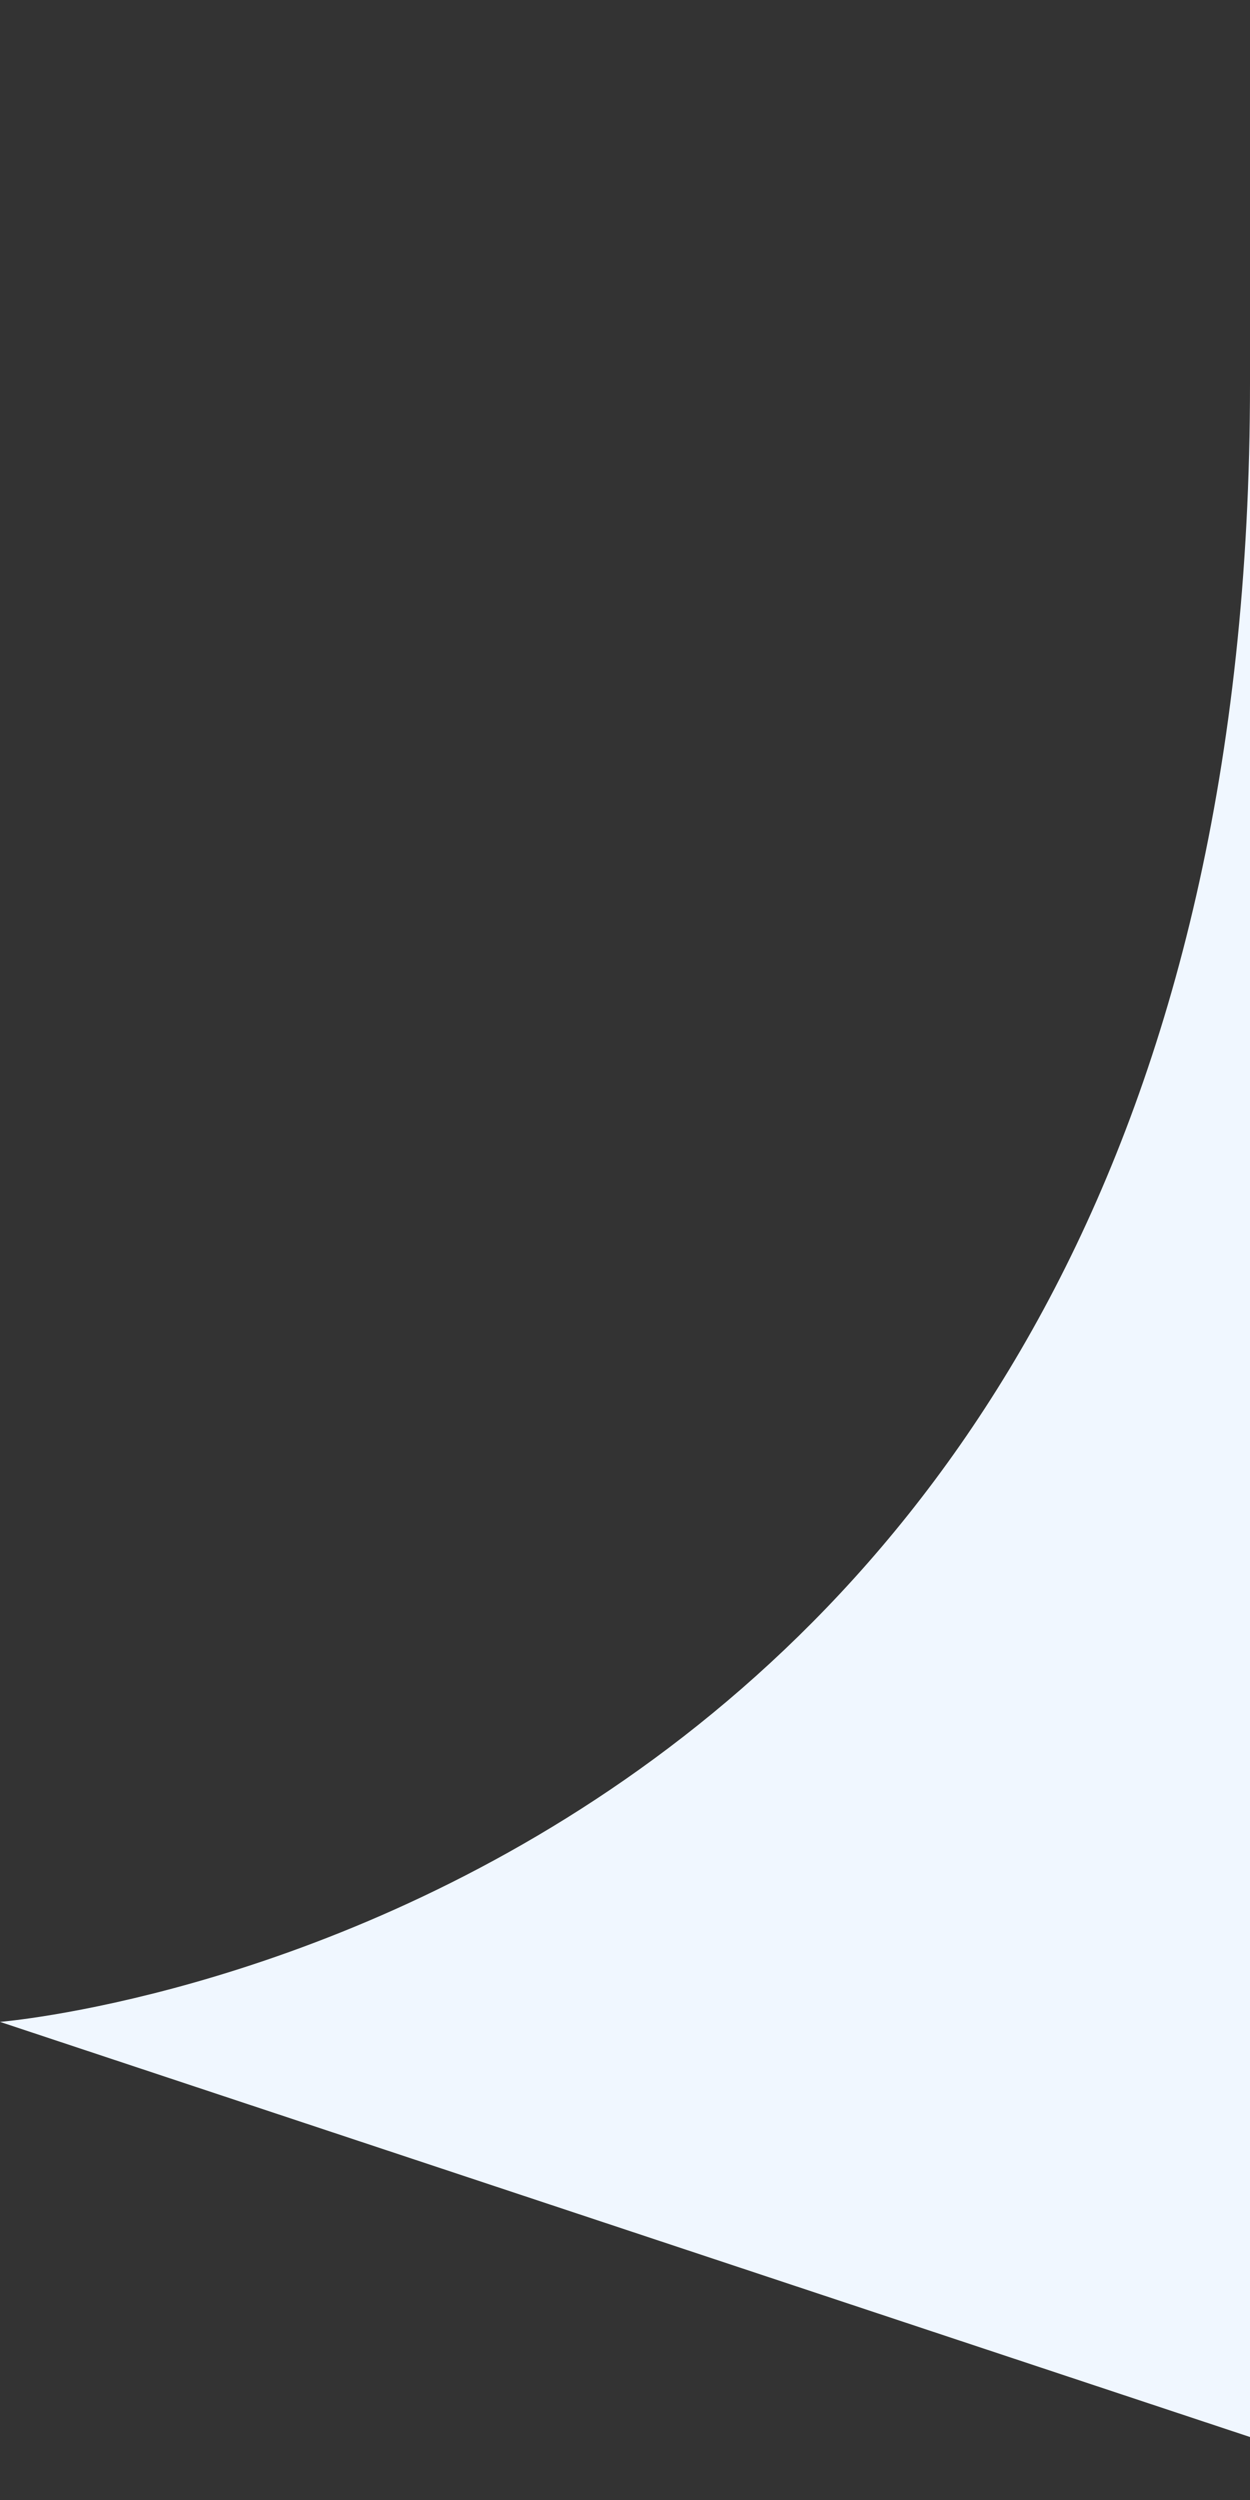 <svg width="18" height="36" viewBox="0 0 18 36" fill="none" xmlns="http://www.w3.org/2000/svg">
<rect x="0" y="0" width="18" height="36" fill="#333333" stroke="none"/>
<path id="Rectangle" fill-rule="evenodd" clip-rule="evenodd" d="M18 5.518C18 -16.64 18 35.093 18 35.093L0 29.115C0 29.115 18 27.676 18 5.518Z" fill="#F0F7FF"/>
</svg>
